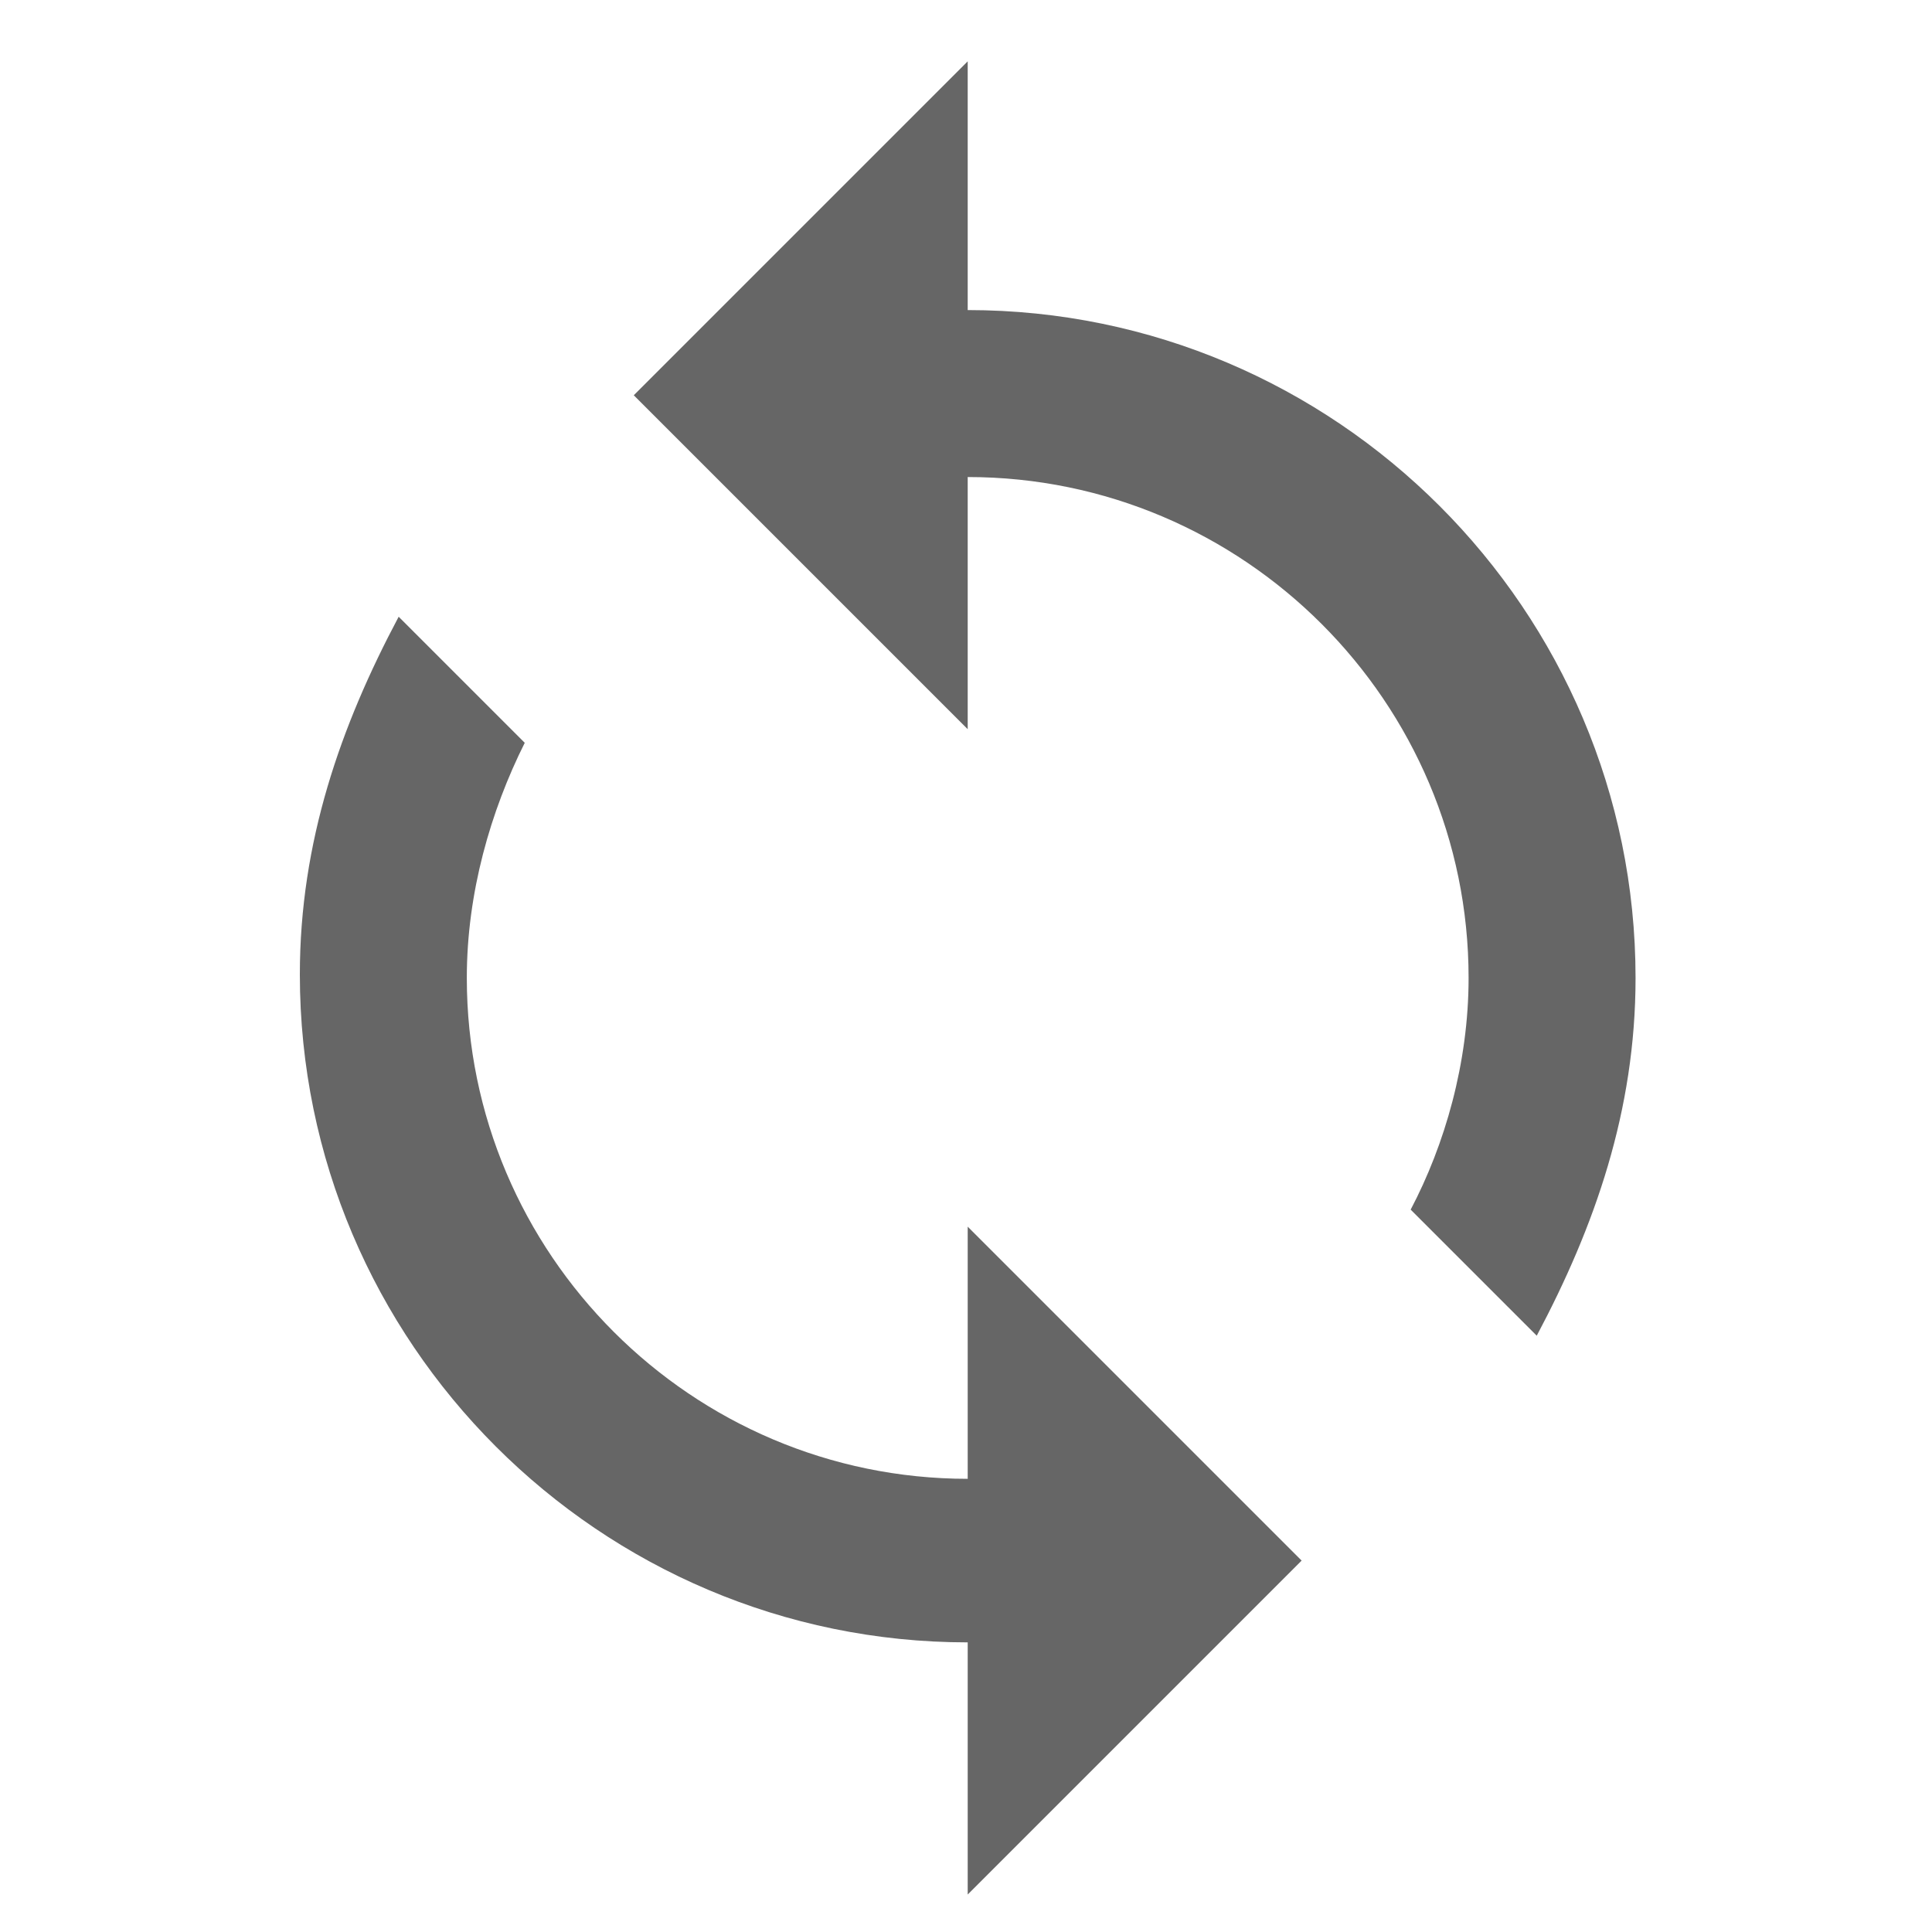 <?xml version="1.0" encoding="utf-8"?>
<!-- Generator: Adobe Illustrator 23.0.0, SVG Export Plug-In . SVG Version: 6.00 Build 0)  -->
<svg version="1.1" id="Слой_1" xmlns="http://www.w3.org/2000/svg" xmlns:xlink="http://www.w3.org/1999/xlink" x="0px" y="0px"
	 viewBox="0 0 56.7 56.7" style="enable-background:new 0 0 56.7 56.7;" xml:space="preserve">
<style type="text/css">
	.st0{fill:#666666;}
</style>
<g>
	<path class="st0" d="M28.4,9.1V1.8l-9.8,9.8l9.8,9.8V14c8.1,0,14.7,6.6,14.7,14.7c0,2.5-0.7,4.9-1.7,6.8l3.7,3.7
		C46.8,36,48,32.6,48,28.7C48,17.9,39.2,9.1,28.4,9.1L28.4,9.1z M28.4,43.4c-8.1,0-14.7-6.6-14.7-14.7c0-2.5,0.7-4.9,1.7-6.9
		l-3.7-3.7c-1.7,3.2-2.9,6.6-2.9,10.5c0,10.8,8.8,19.6,19.6,19.6v7.4l9.8-9.8L28.4,36V43.4z M28.4,43.4"/>
</g>
</svg>
